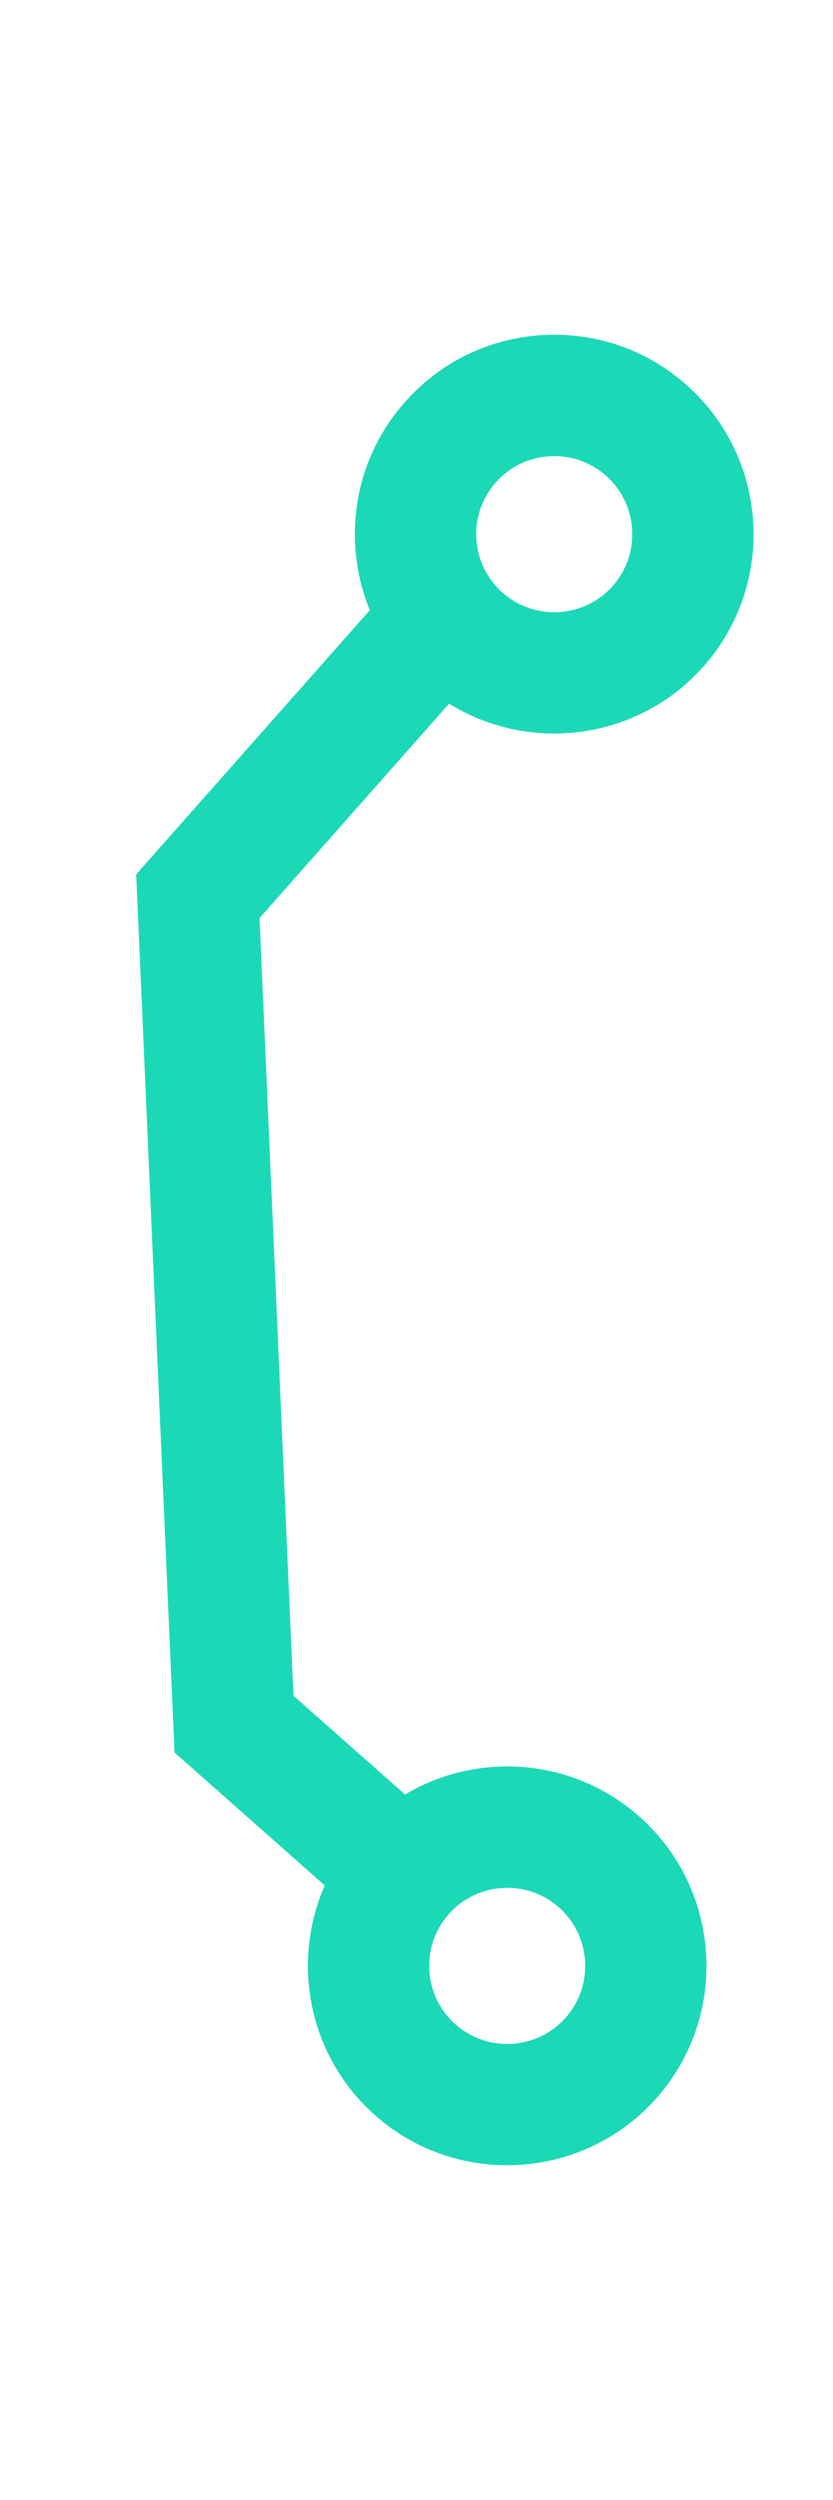 <?xml version="1.0" encoding="utf-8"?>
<!-- Generator: Adobe Illustrator 23.0.1, SVG Export Plug-In . SVG Version: 6.00 Build 0)  -->
<svg version="1.1" id="Camada_1" xmlns="http://www.w3.org/2000/svg" xmlns:xlink="http://www.w3.org/1999/xlink" x="0px" y="0px"
	 viewBox="0 0 2834.65 8503.94" style="enable-background:new 0 0 2834.65 8503.94;" xml:space="preserve">
<style type="text/css">
	.st0{fill:#1BD9B7;}
</style>
<g>
	<polygon class="st0" points="1235.65,6529.02 593.85,5961.29 463.53,2974.15 1422.31,1890.33 1731.47,2163.84 883.19,3122.75 
		998.62,5768.22 1509.15,6219.84 	"/>
</g>
<g>
	<path class="st0" d="M1725.54,7365.29c-159.84,0-320.26-55.99-449.11-169.97v-0.01c-280.16-247.86-306.48-677.45-58.62-957.63
		c120.06-135.73,285.78-216.58,466.68-227.65c180.66-11.05,355.23,48.95,490.96,169.02c280.16,247.86,306.48,677.45,58.62,957.64
		C2100.22,7288.01,1913.27,7365.29,1725.54,7365.29z M1549.93,6886.15c109.67,97.06,277.93,86.73,374.99-22.96
		c97.03-109.7,86.74-277.91-22.95-374.96c-53.16-47-121.17-70.55-192.26-66.18c-70.83,4.34-135.71,35.99-182.73,89.13
		C1429.95,6620.89,1440.24,6789.1,1549.93,6886.15L1549.93,6886.15z"/>
</g>
<g>
	<path class="st0" d="M1885.74,2495.2c-159.84,0-320.26-55.99-449.11-169.97v-0.01c-135.73-120.07-216.56-285.8-227.64-466.67
		c-11.07-180.88,48.94-355.25,169.02-490.97c120.06-135.72,285.78-216.57,466.66-227.64c180.83-11.07,355.23,48.94,490.96,169.02
		c280.18,247.84,306.51,677.44,58.64,957.63C2260.42,2417.92,2073.48,2495.2,1885.74,2495.2z M1710.13,2016.05
		c109.67,97.06,277.93,86.73,374.99-22.96c97.03-109.7,86.74-277.91-22.98-374.96c-53.16-47.03-121.79-70.49-192.24-66.18
		c-70.83,4.34-135.71,35.99-182.73,89.13c-47.02,53.15-70.52,121.42-66.18,192.24C1625.34,1904.14,1656.99,1969.04,1710.13,2016.05
		L1710.13,2016.05z"/>
</g>
</svg>
